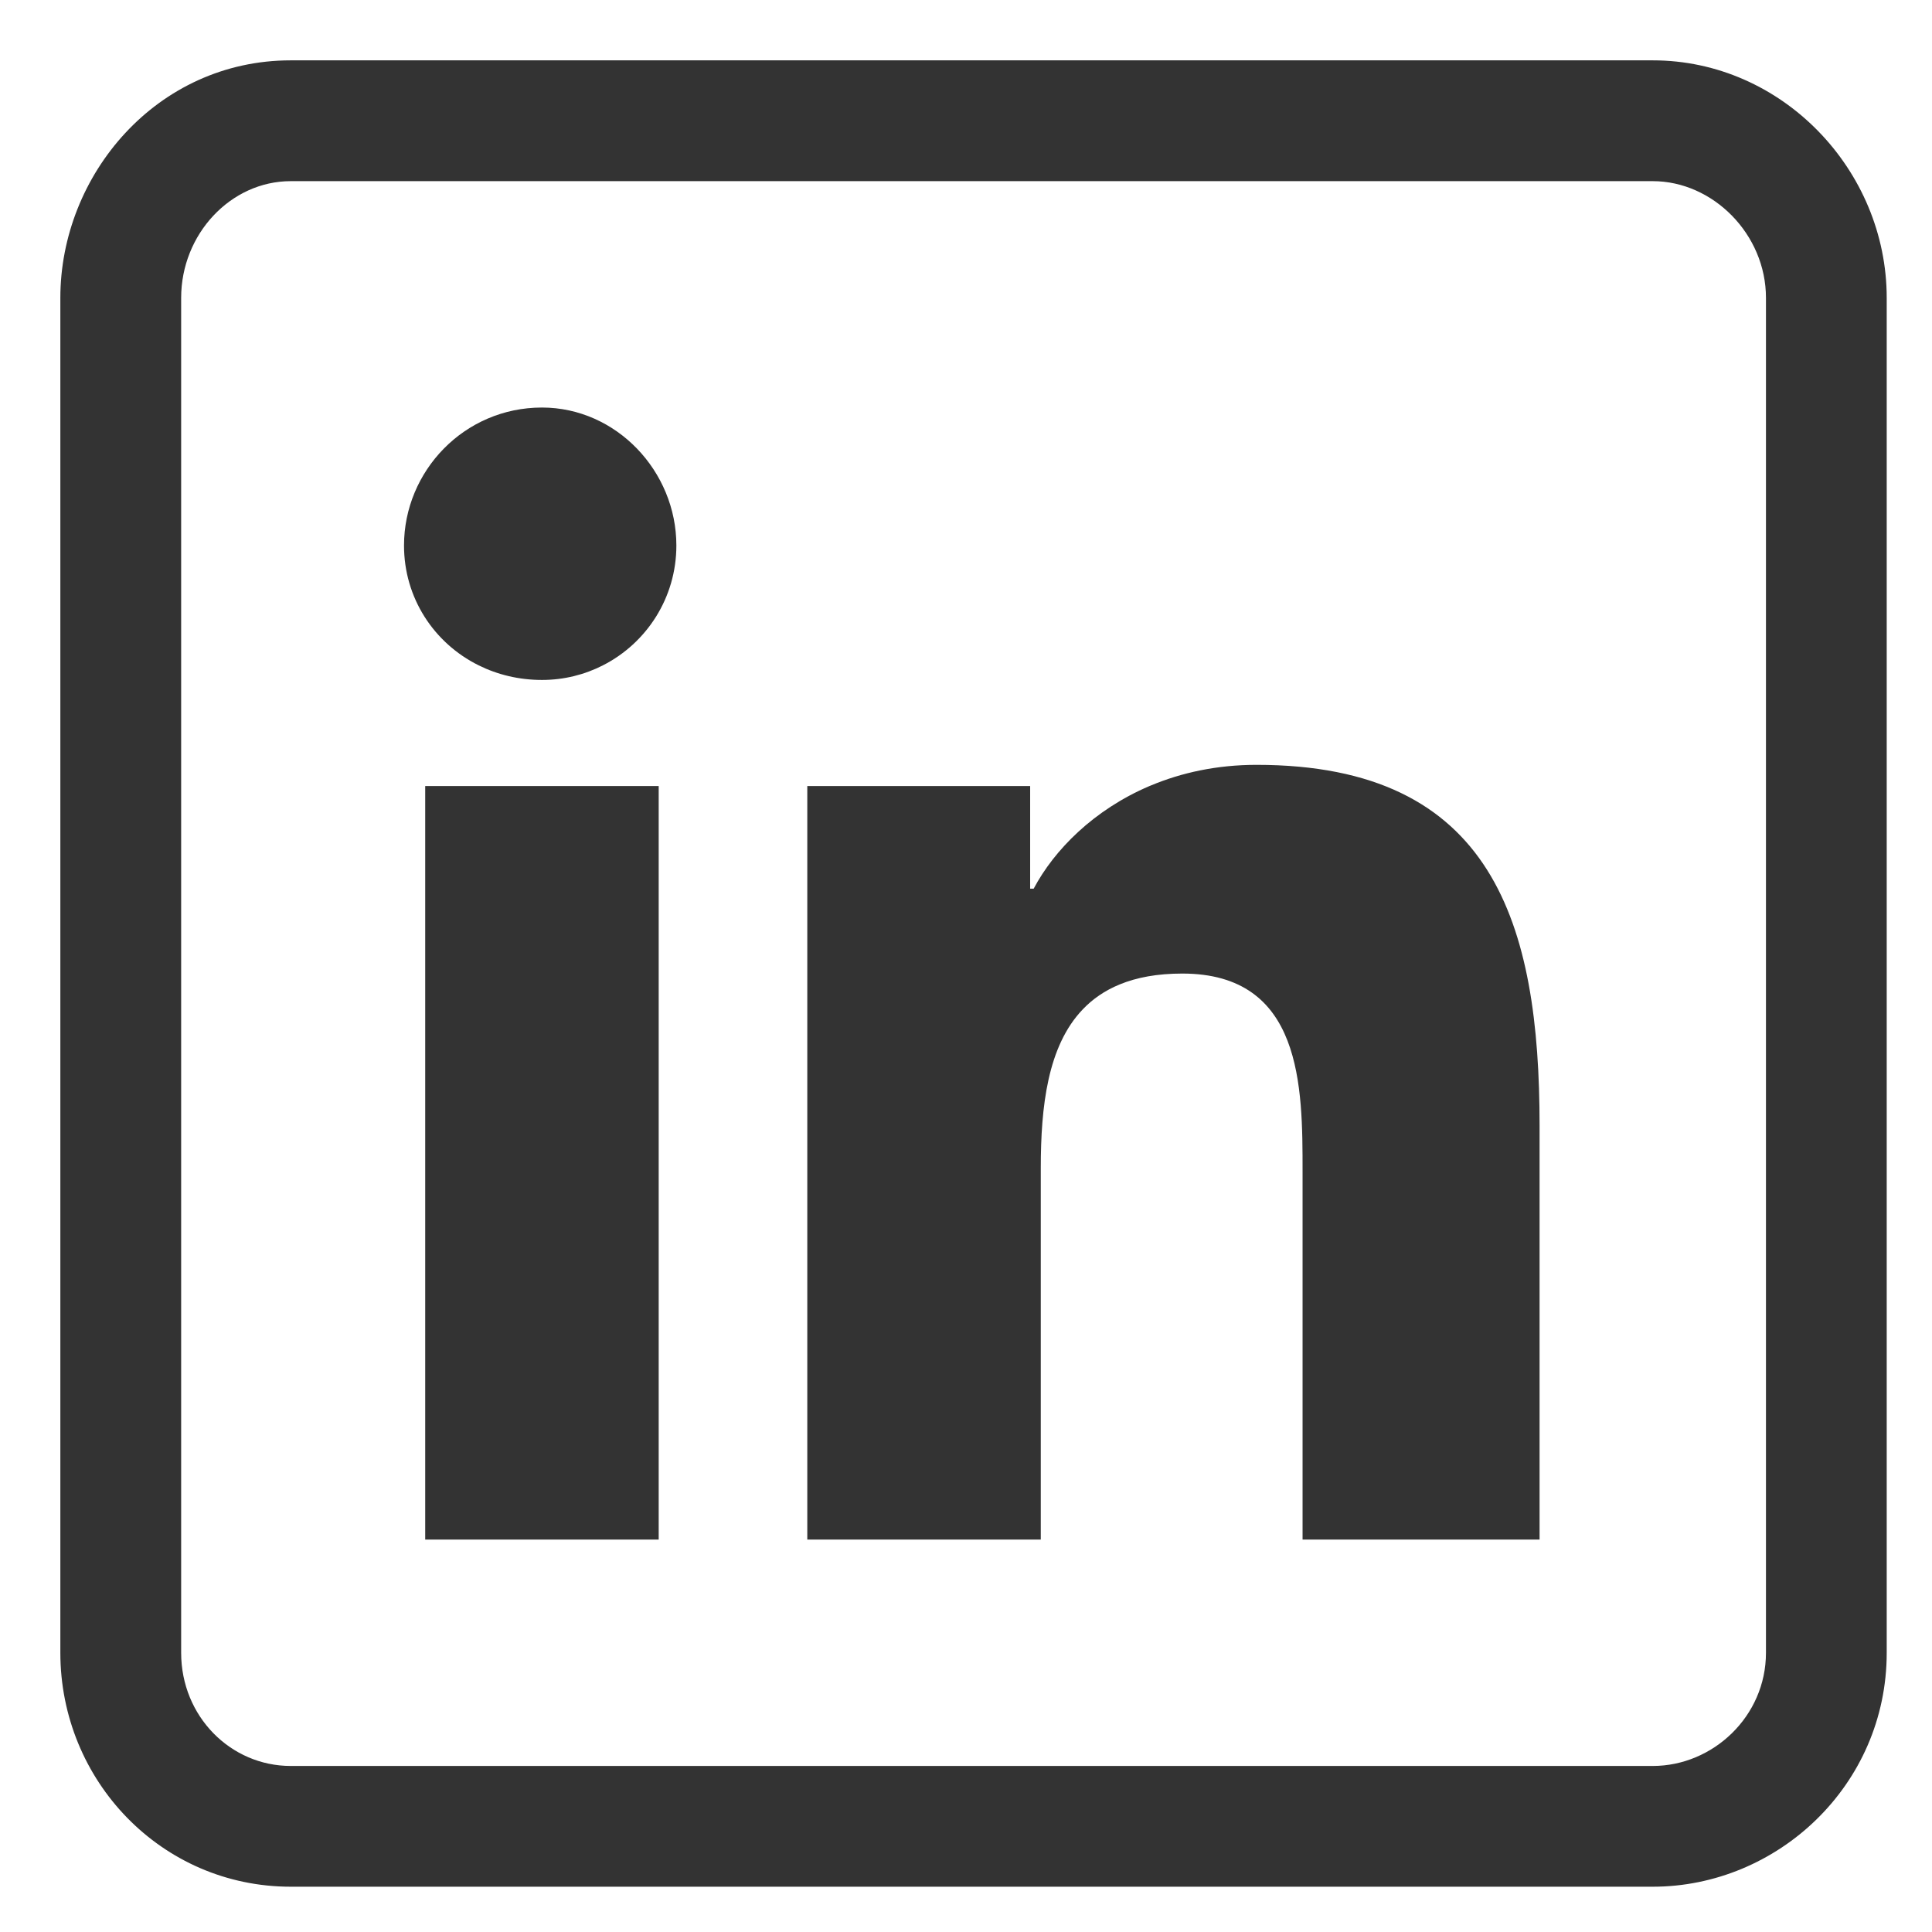 <svg width="34" height="34" viewBox="0 0 34 34" fill="none" xmlns="http://www.w3.org/2000/svg">
<path opacity="0.8" fill-rule="evenodd" clip-rule="evenodd" d="M29.086 1.062C31.36 1.062 33.203 2.99 33.203 5.242V29.086C33.203 31.423 31.275 33.203 29.086 33.203H5.117C2.842 33.203 1.062 31.336 1.062 29.086V5.242C1.062 3.079 2.758 1.062 5.117 1.062H29.086ZM31.078 5.242C31.078 4.121 30.144 3.188 29.086 3.188H5.117C4.059 3.188 3.188 4.121 3.188 5.242V29.086C3.188 30.206 4.059 31.078 5.117 31.078H29.086C30.144 31.078 31.078 30.206 31.078 29.086V5.242Z" fill="black"/>
<g opacity="0.8">
<path d="M11.903 9.6C11.903 10.52 11.379 11.317 10.612 11.708C10.29 11.873 9.925 11.966 9.538 11.966C9.132 11.966 8.754 11.873 8.422 11.708C7.634 11.317 7.11 10.52 7.11 9.6C7.11 8.292 8.168 7.172 9.538 7.172C10.845 7.172 11.903 8.292 11.903 9.6Z" fill="black"/>
<path d="M20.229 13.833L20.254 13.823C20.792 13.598 21.414 13.46 22.113 13.46C26.284 13.46 27.094 16.261 27.094 19.81V27.094H22.923V20.619C22.923 19.125 22.923 17.133 20.806 17.133C20.367 17.133 20.003 17.201 19.703 17.325C19.442 17.432 19.228 17.581 19.054 17.764C18.436 18.41 18.316 19.471 18.316 20.557V27.094H14.207V13.833H18.129V15.639H18.191C18.552 14.958 19.248 14.251 20.229 13.833Z" fill="black"/>
<path d="M7.483 13.833H11.592V27.094H7.483V13.833Z" fill="black"/>
</g>
</svg>
